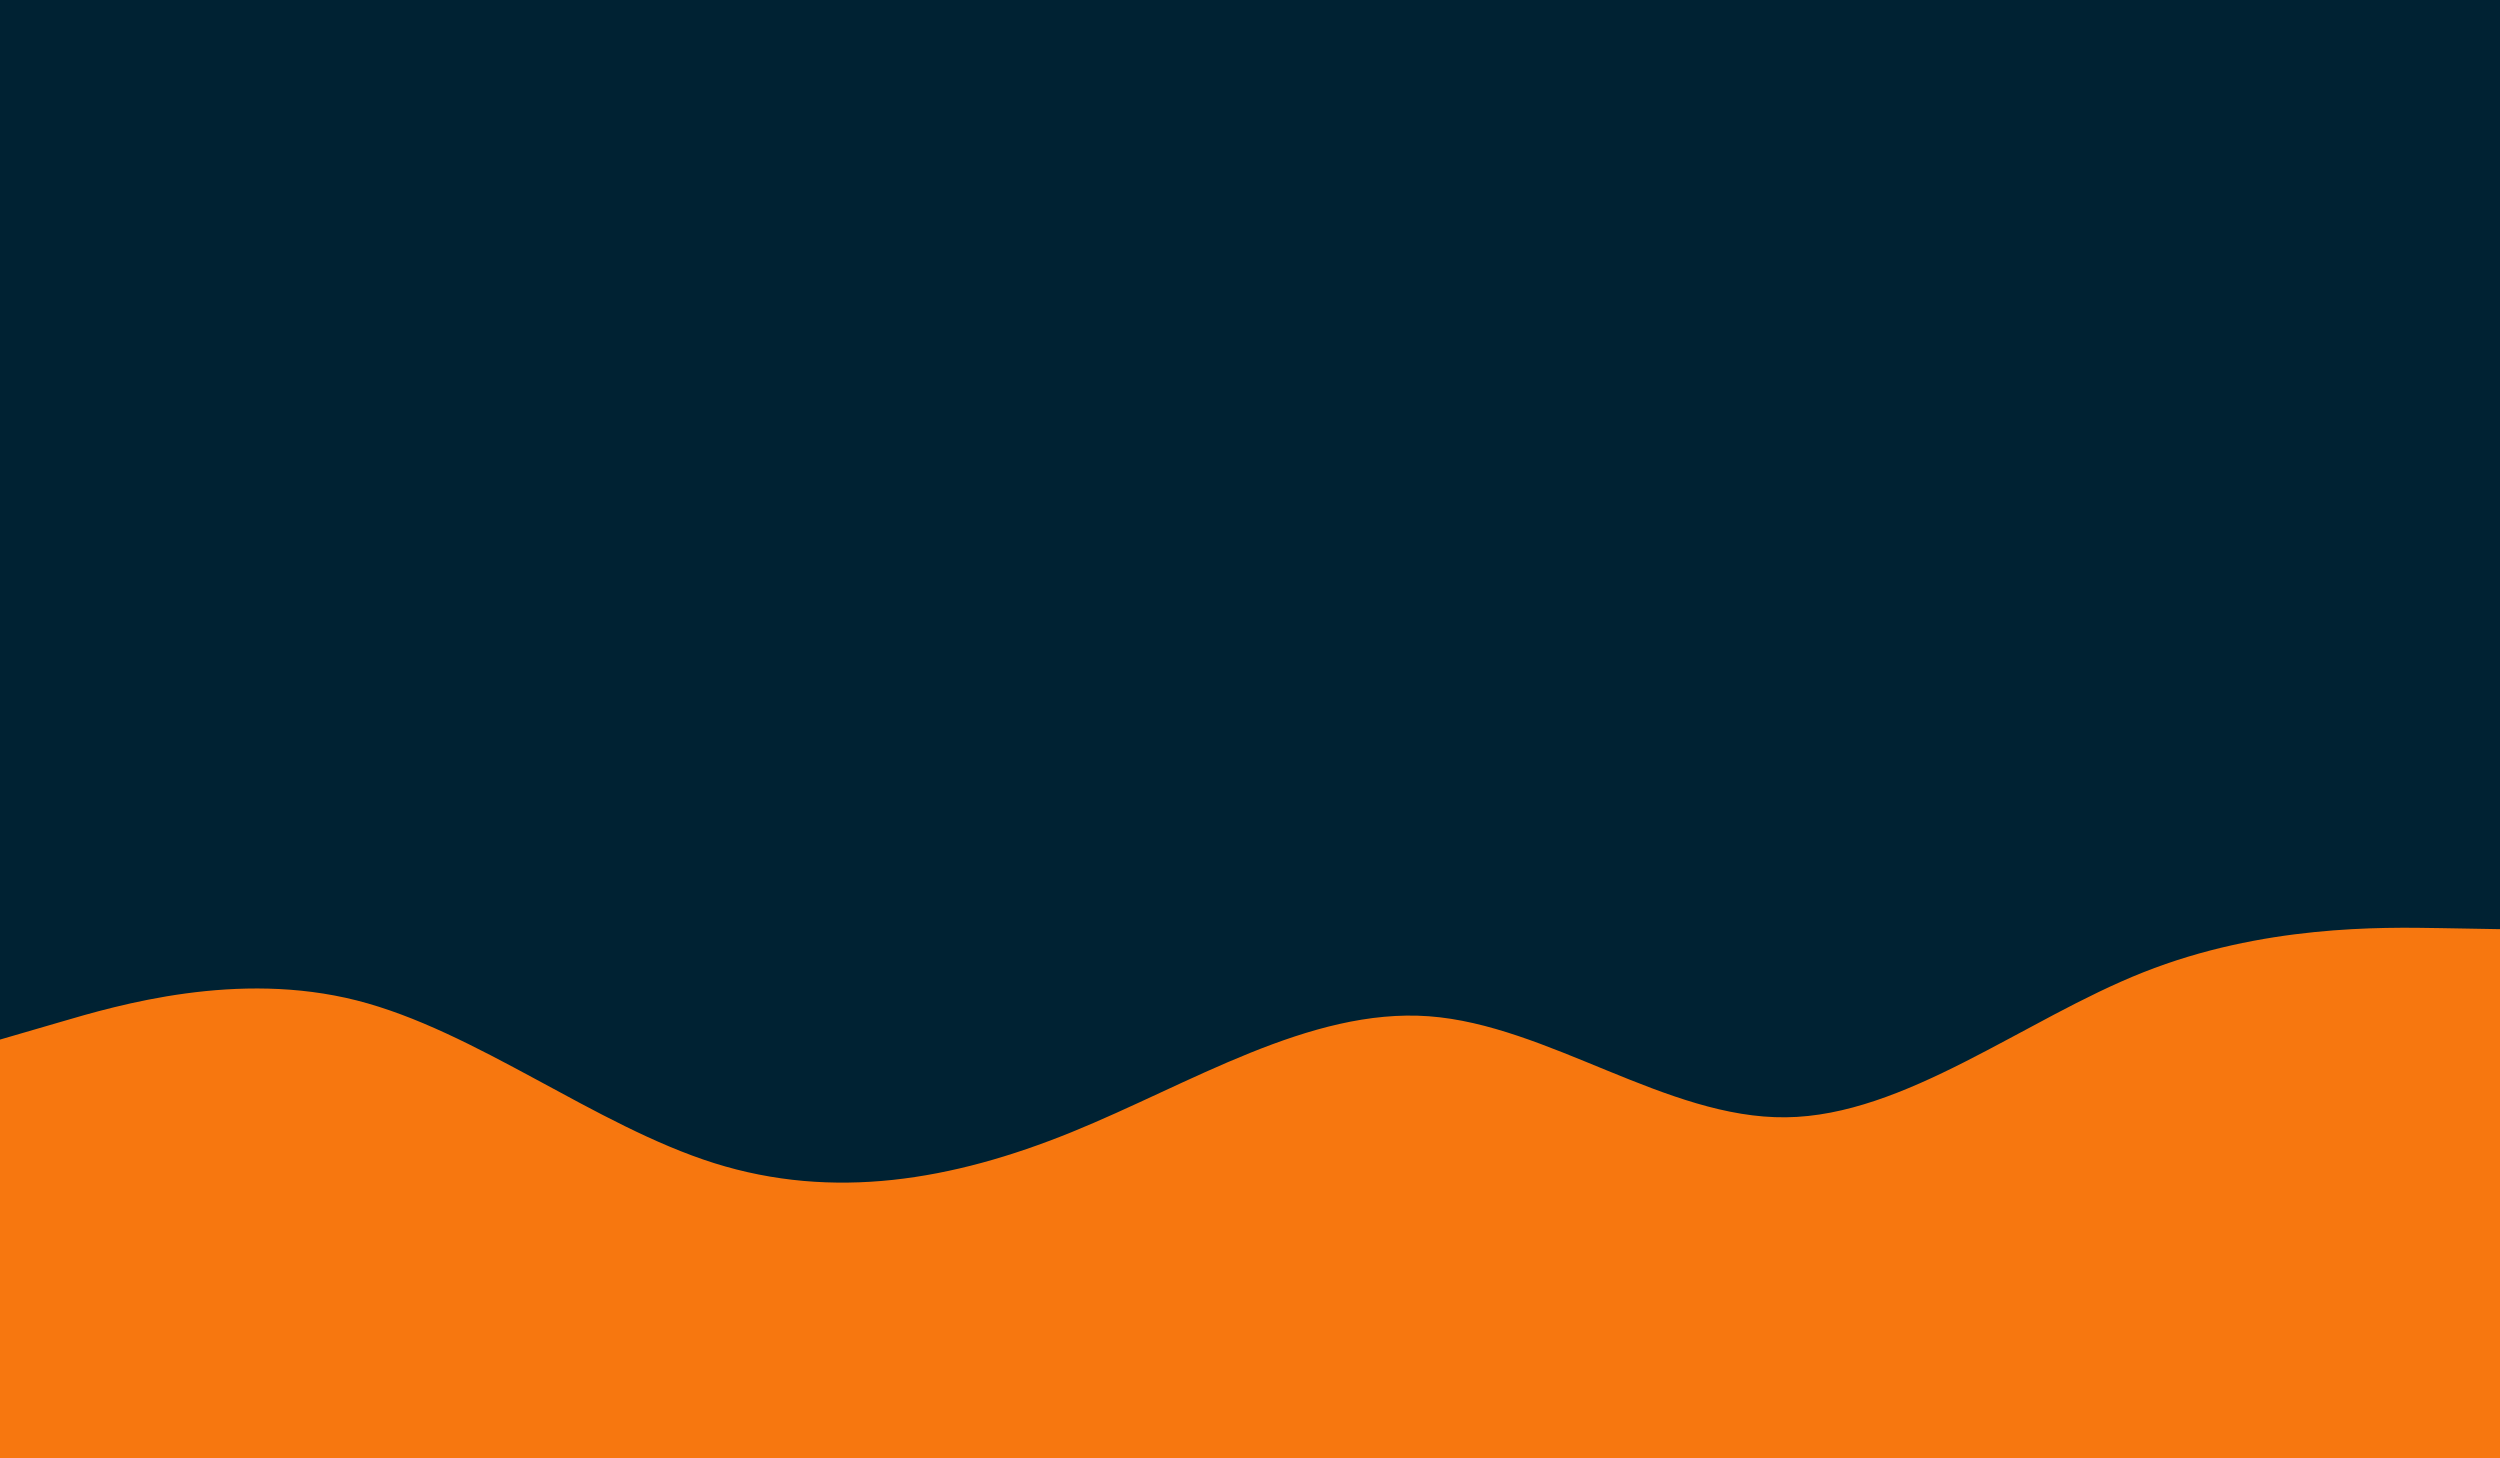 <svg id="visual" viewBox="0 0 1200 700" width="1200" height="700" xmlns="http://www.w3.org/2000/svg" xmlns:xlink="http://www.w3.org/1999/xlink" version="1.1"><rect x="0" y="0" width="1200" height="700" fill="#002233"></rect><path d="M0 499L28.5 490.7C57 482.3 114 465.7 171.2 480.2C228.3 494.7 285.7 540.3 342.8 558.3C400 576.3 457 566.7 514.2 543.5C571.3 520.3 628.7 483.7 685.8 487.8C743 492 800 537 857.2 536.3C914.3 535.7 971.7 489.3 1028.8 466.7C1086 444 1143 445 1171.5 445.5L1200 446L1200 701L1171.5 701C1143 701 1086 701 1028.8 701C971.7 701 914.3 701 857.2 701C800 701 743 701 685.8 701C628.7 701 571.3 701 514.2 701C457 701 400 701 342.8 701C285.7 701 228.3 701 171.2 701C114 701 57 701 28.5 701L0 701Z" fill="#F7770F" stroke-linecap="round" stroke-linejoin="miter"></path></svg>